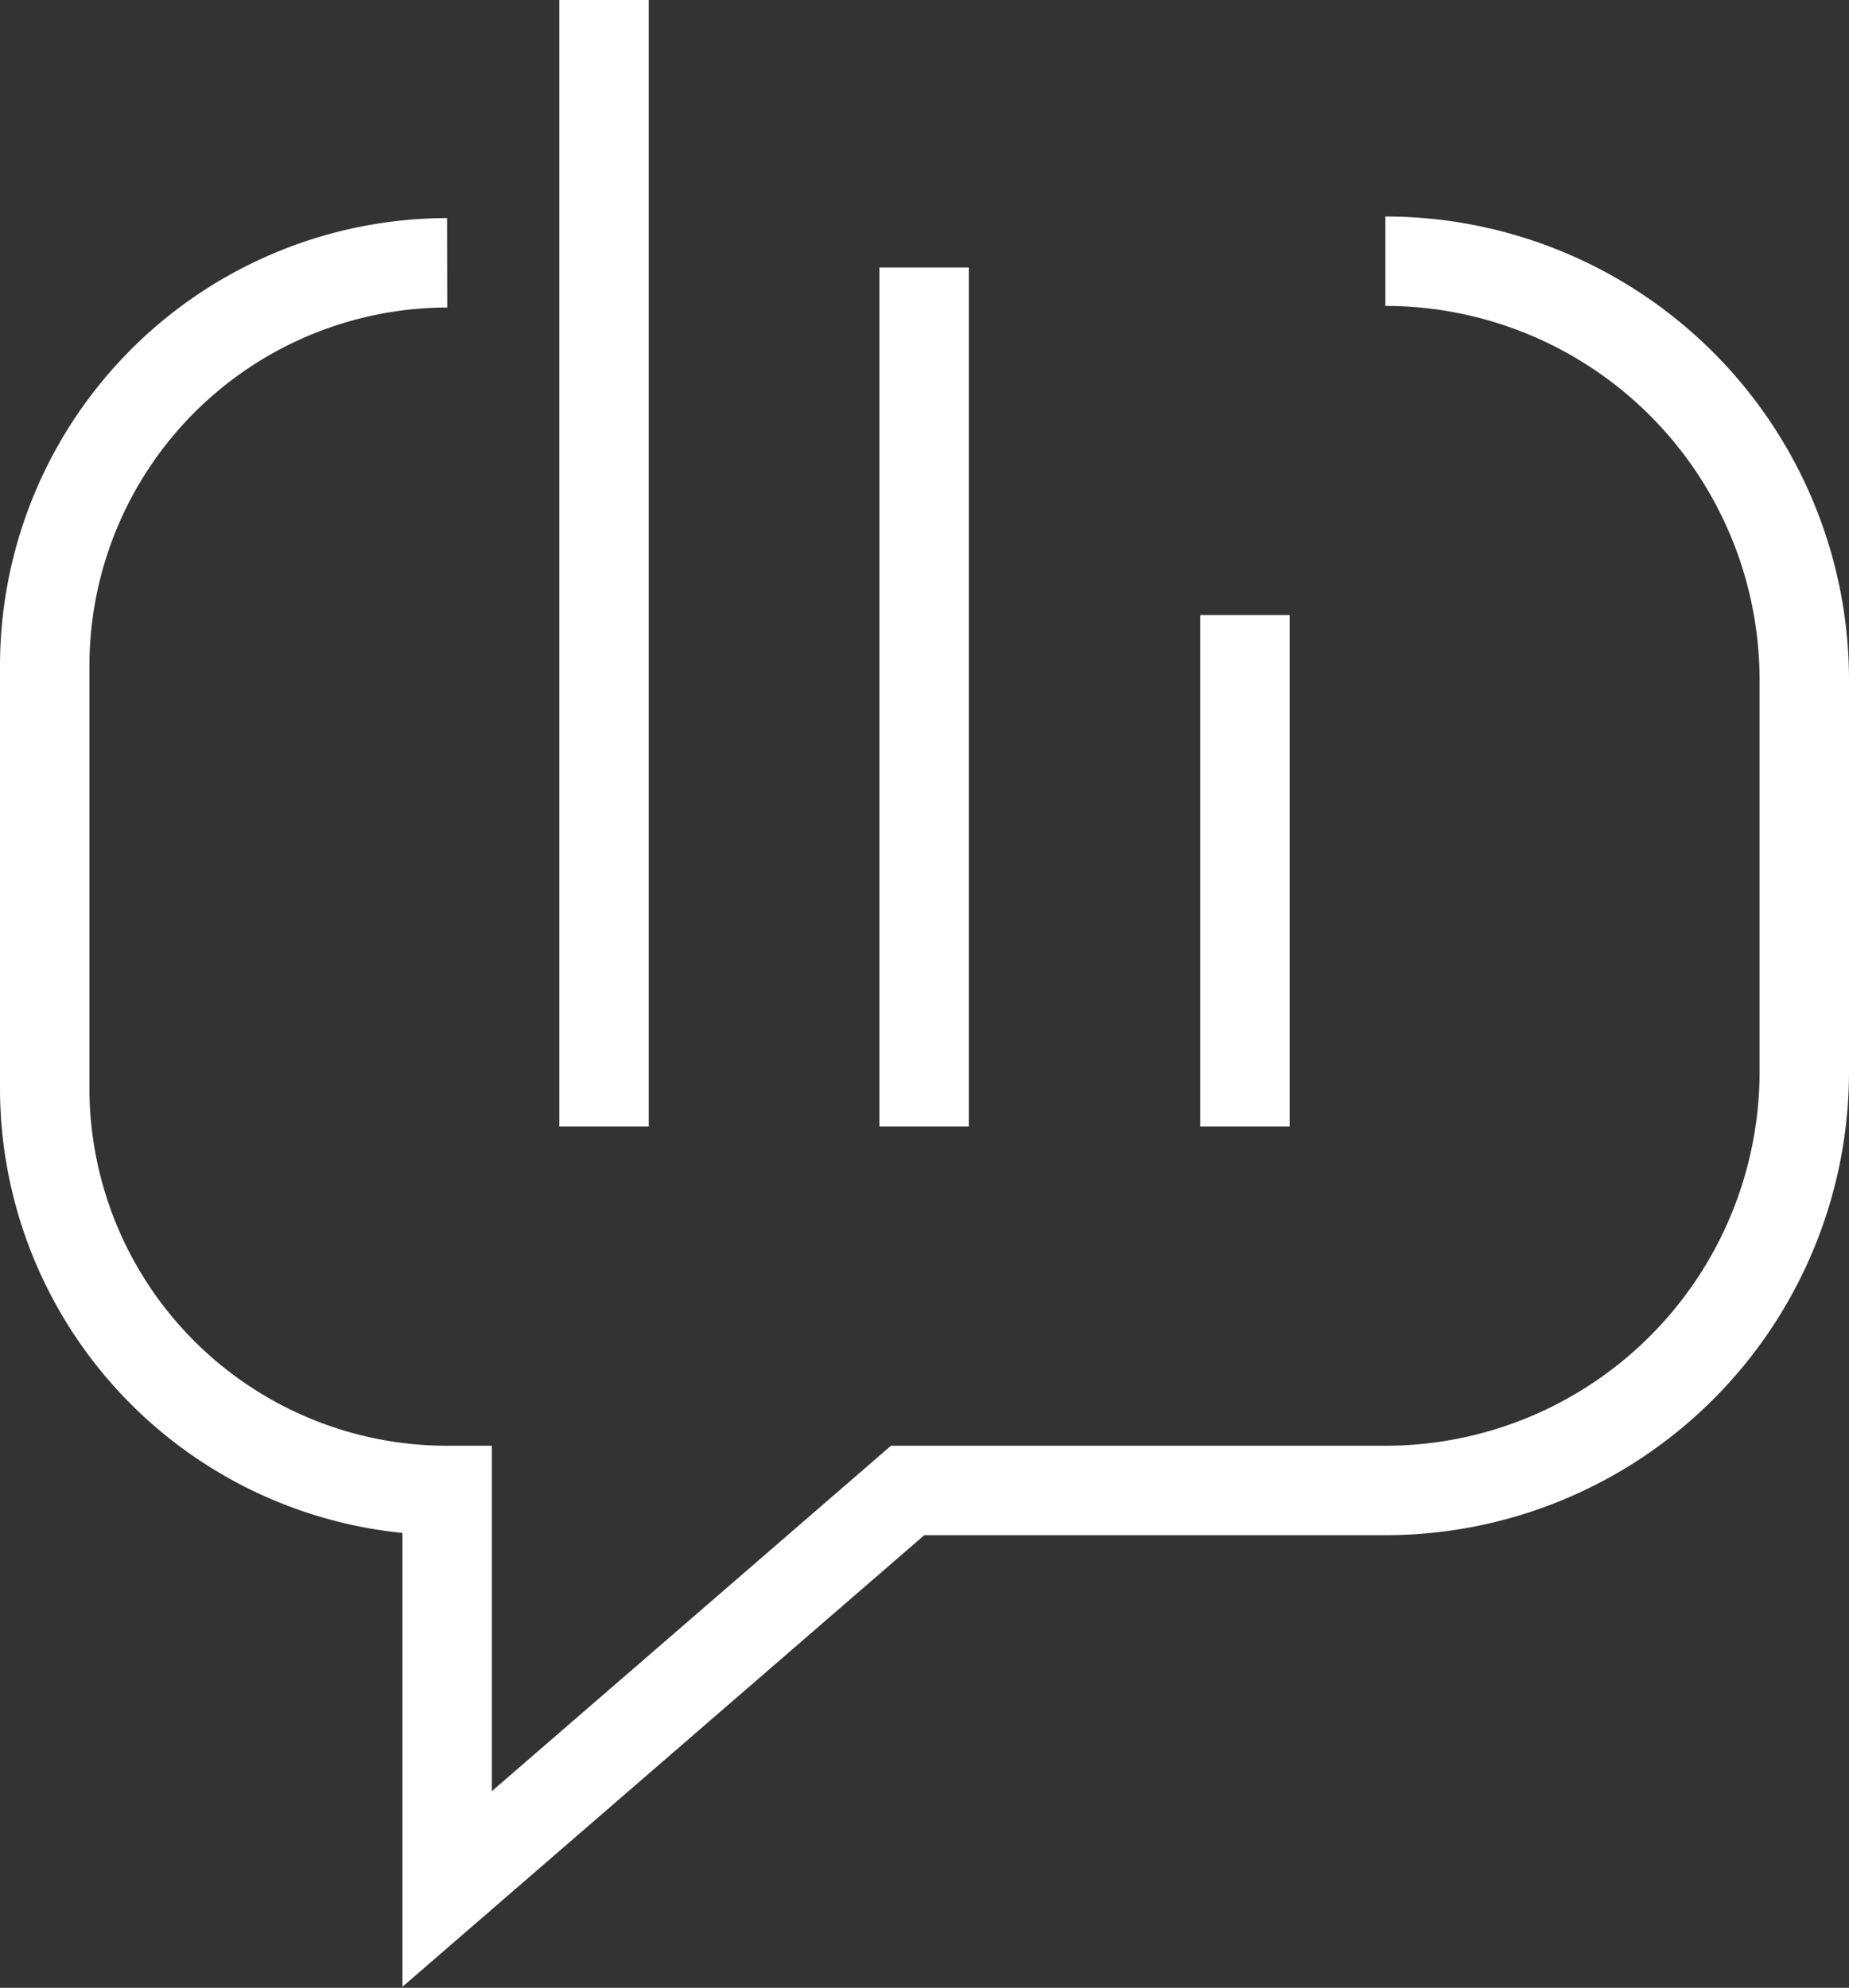 <svg xmlns="http://www.w3.org/2000/svg" viewBox="0 0 23.57 25.34"><rect x="0" y="0" width="23.57" height="25.34" fill="#333333" stroke="none"/><defs><style>.cls-1{fill:none;stroke:#fff;stroke-miterlimit:10;stroke-width:1.14px;}</style></defs><title>Asset 10</title><g id="Layer_2" data-name="Layer 2"><g id="Layer_1-2" data-name="Layer 1"><path class="cls-1" d="M5.7,3.35A5.14,5.14,0,0,0,.57,8.48v5.4A5.13,5.13,0,0,0,5.7,19h0v5.08L11.57,19h6.09A5.34,5.34,0,0,0,23,13.67v-5a5.34,5.34,0,0,0-5.34-5.34"/><line class="cls-1" x1="7.7" x2="7.7" y2="14.36"/><line class="cls-1" x1="11.78" y1="3.41" x2="11.78" y2="14.36"/><line class="cls-1" x1="15.87" y1="7.84" x2="15.87" y2="14.36"/></g></g></svg>